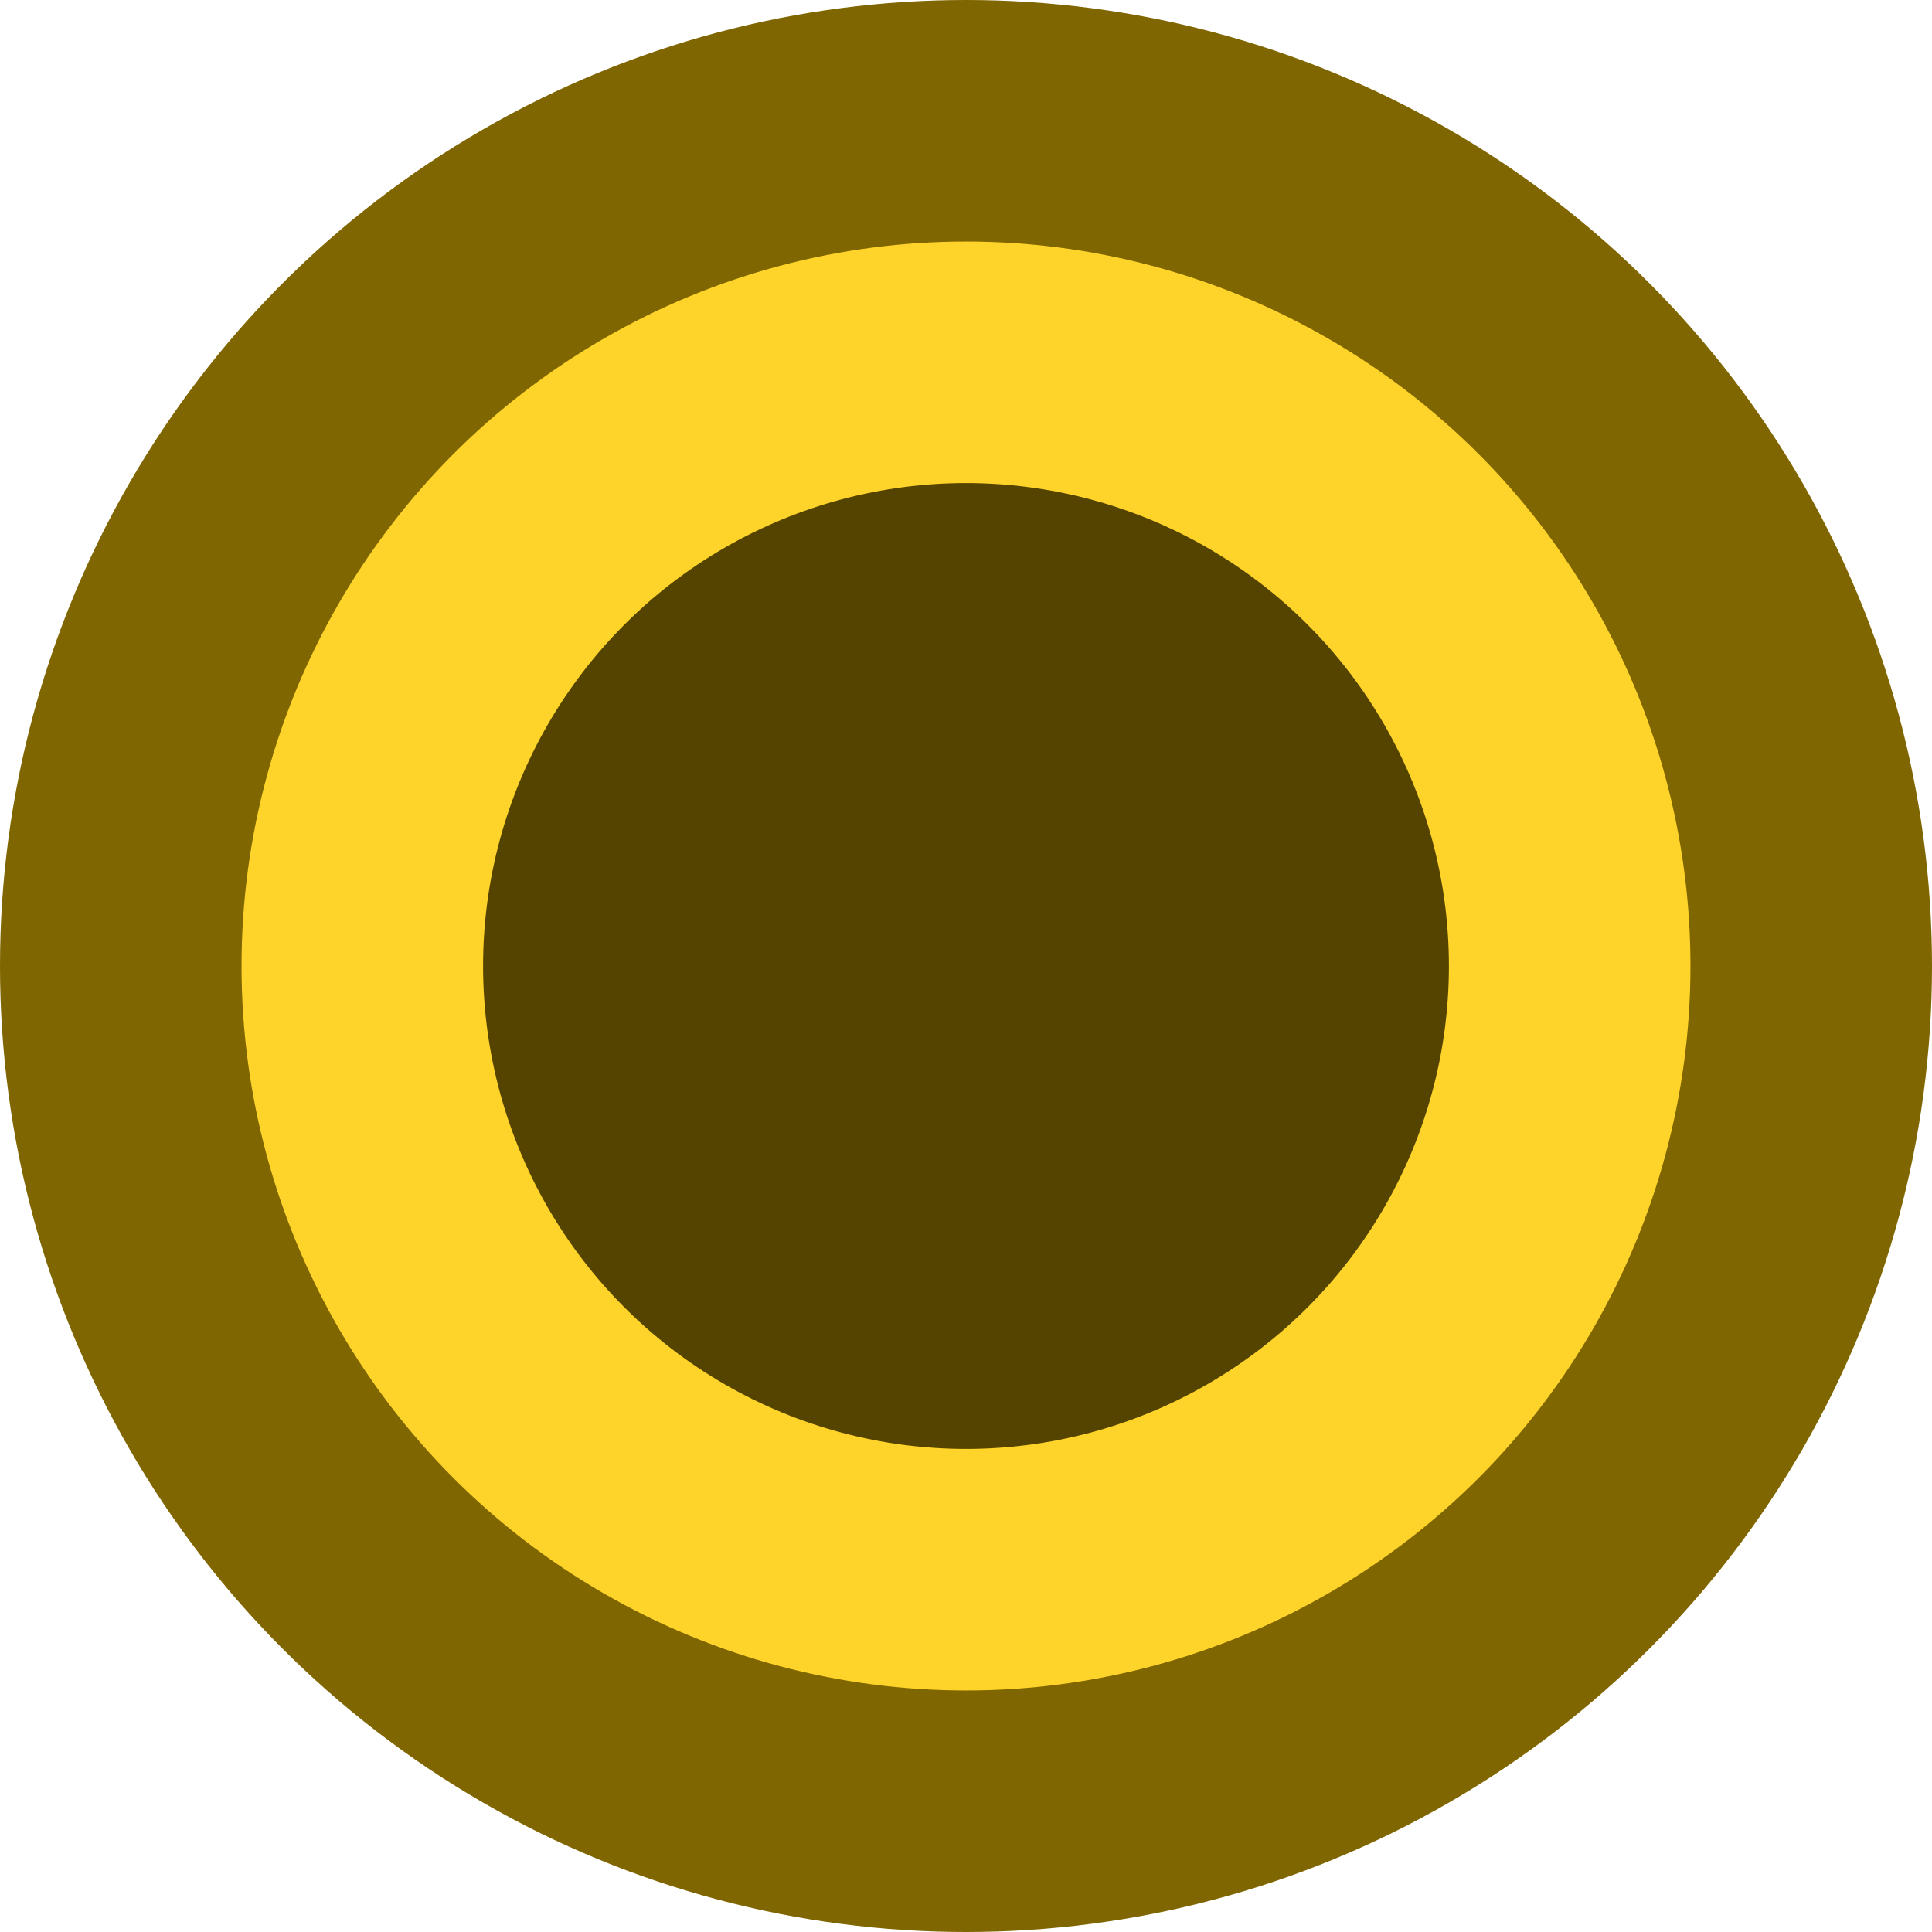 <?xml version="1.0" encoding="UTF-8" standalone="no"?>
<!-- Created with Inkscape (http://www.inkscape.org/) -->

<svg
   width="13.006mm"
   height="13.006mm"
   viewBox="0 0 13.006 13.006"
   version="1.1"
   id="svg994"
   xml:space="preserve"
   inkscape:version="1.2.1 (9c6d41e, 2022-07-14)"
   sodipodi:docname="dessin.svg"
   xmlns:inkscape="http://www.inkscape.org/namespaces/inkscape"
   xmlns:sodipodi="http://sodipodi.sourceforge.net/DTD/sodipodi-0.dtd"
   xmlns="http://www.w3.org/2000/svg"
   xmlns:svg="http://www.w3.org/2000/svg"><sodipodi:namedview
     id="namedview996"
     pagecolor="#ffffff"
     bordercolor="#000000"
     borderopacity="0.25"
     inkscape:showpageshadow="2"
     inkscape:pageopacity="0.0"
     inkscape:pagecheckerboard="0"
     inkscape:deskcolor="#d1d1d1"
     inkscape:document-units="mm"
     showgrid="false"
     inkscape:zoom="0.7180275"
     inkscape:cx="130.91421"
     inkscape:cy="-5.5708173"
     inkscape:window-width="1463"
     inkscape:window-height="956"
     inkscape:window-x="539"
     inkscape:window-y="113"
     inkscape:window-maximized="0"
     inkscape:current-layer="layer1" /><defs
     id="defs991" /><g
     inkscape:label="Calque 1"
     inkscape:groupmode="layer"
     id="layer1"
     transform="translate(-70.511,-150.104)"><circle
       style="fill:#806600;fill-opacity:1;stroke:none;stroke-width:1.982"
       id="path1109-7"
       cx="77.014"
       cy="156.607"
       r="6.503" /><circle
       style="fill:#ffd42a;fill-opacity:1;stroke:none;stroke-width:1.982"
       id="path1111-0"
       cx="77.014"
       cy="156.607"
       r="4.877" /><circle
       style="fill:#554400;fill-opacity:1;stroke:none;stroke-width:1.982"
       id="path1111-8-0"
       cx="77.014"
       cy="156.607"
       r="3.251" /></g></svg>
